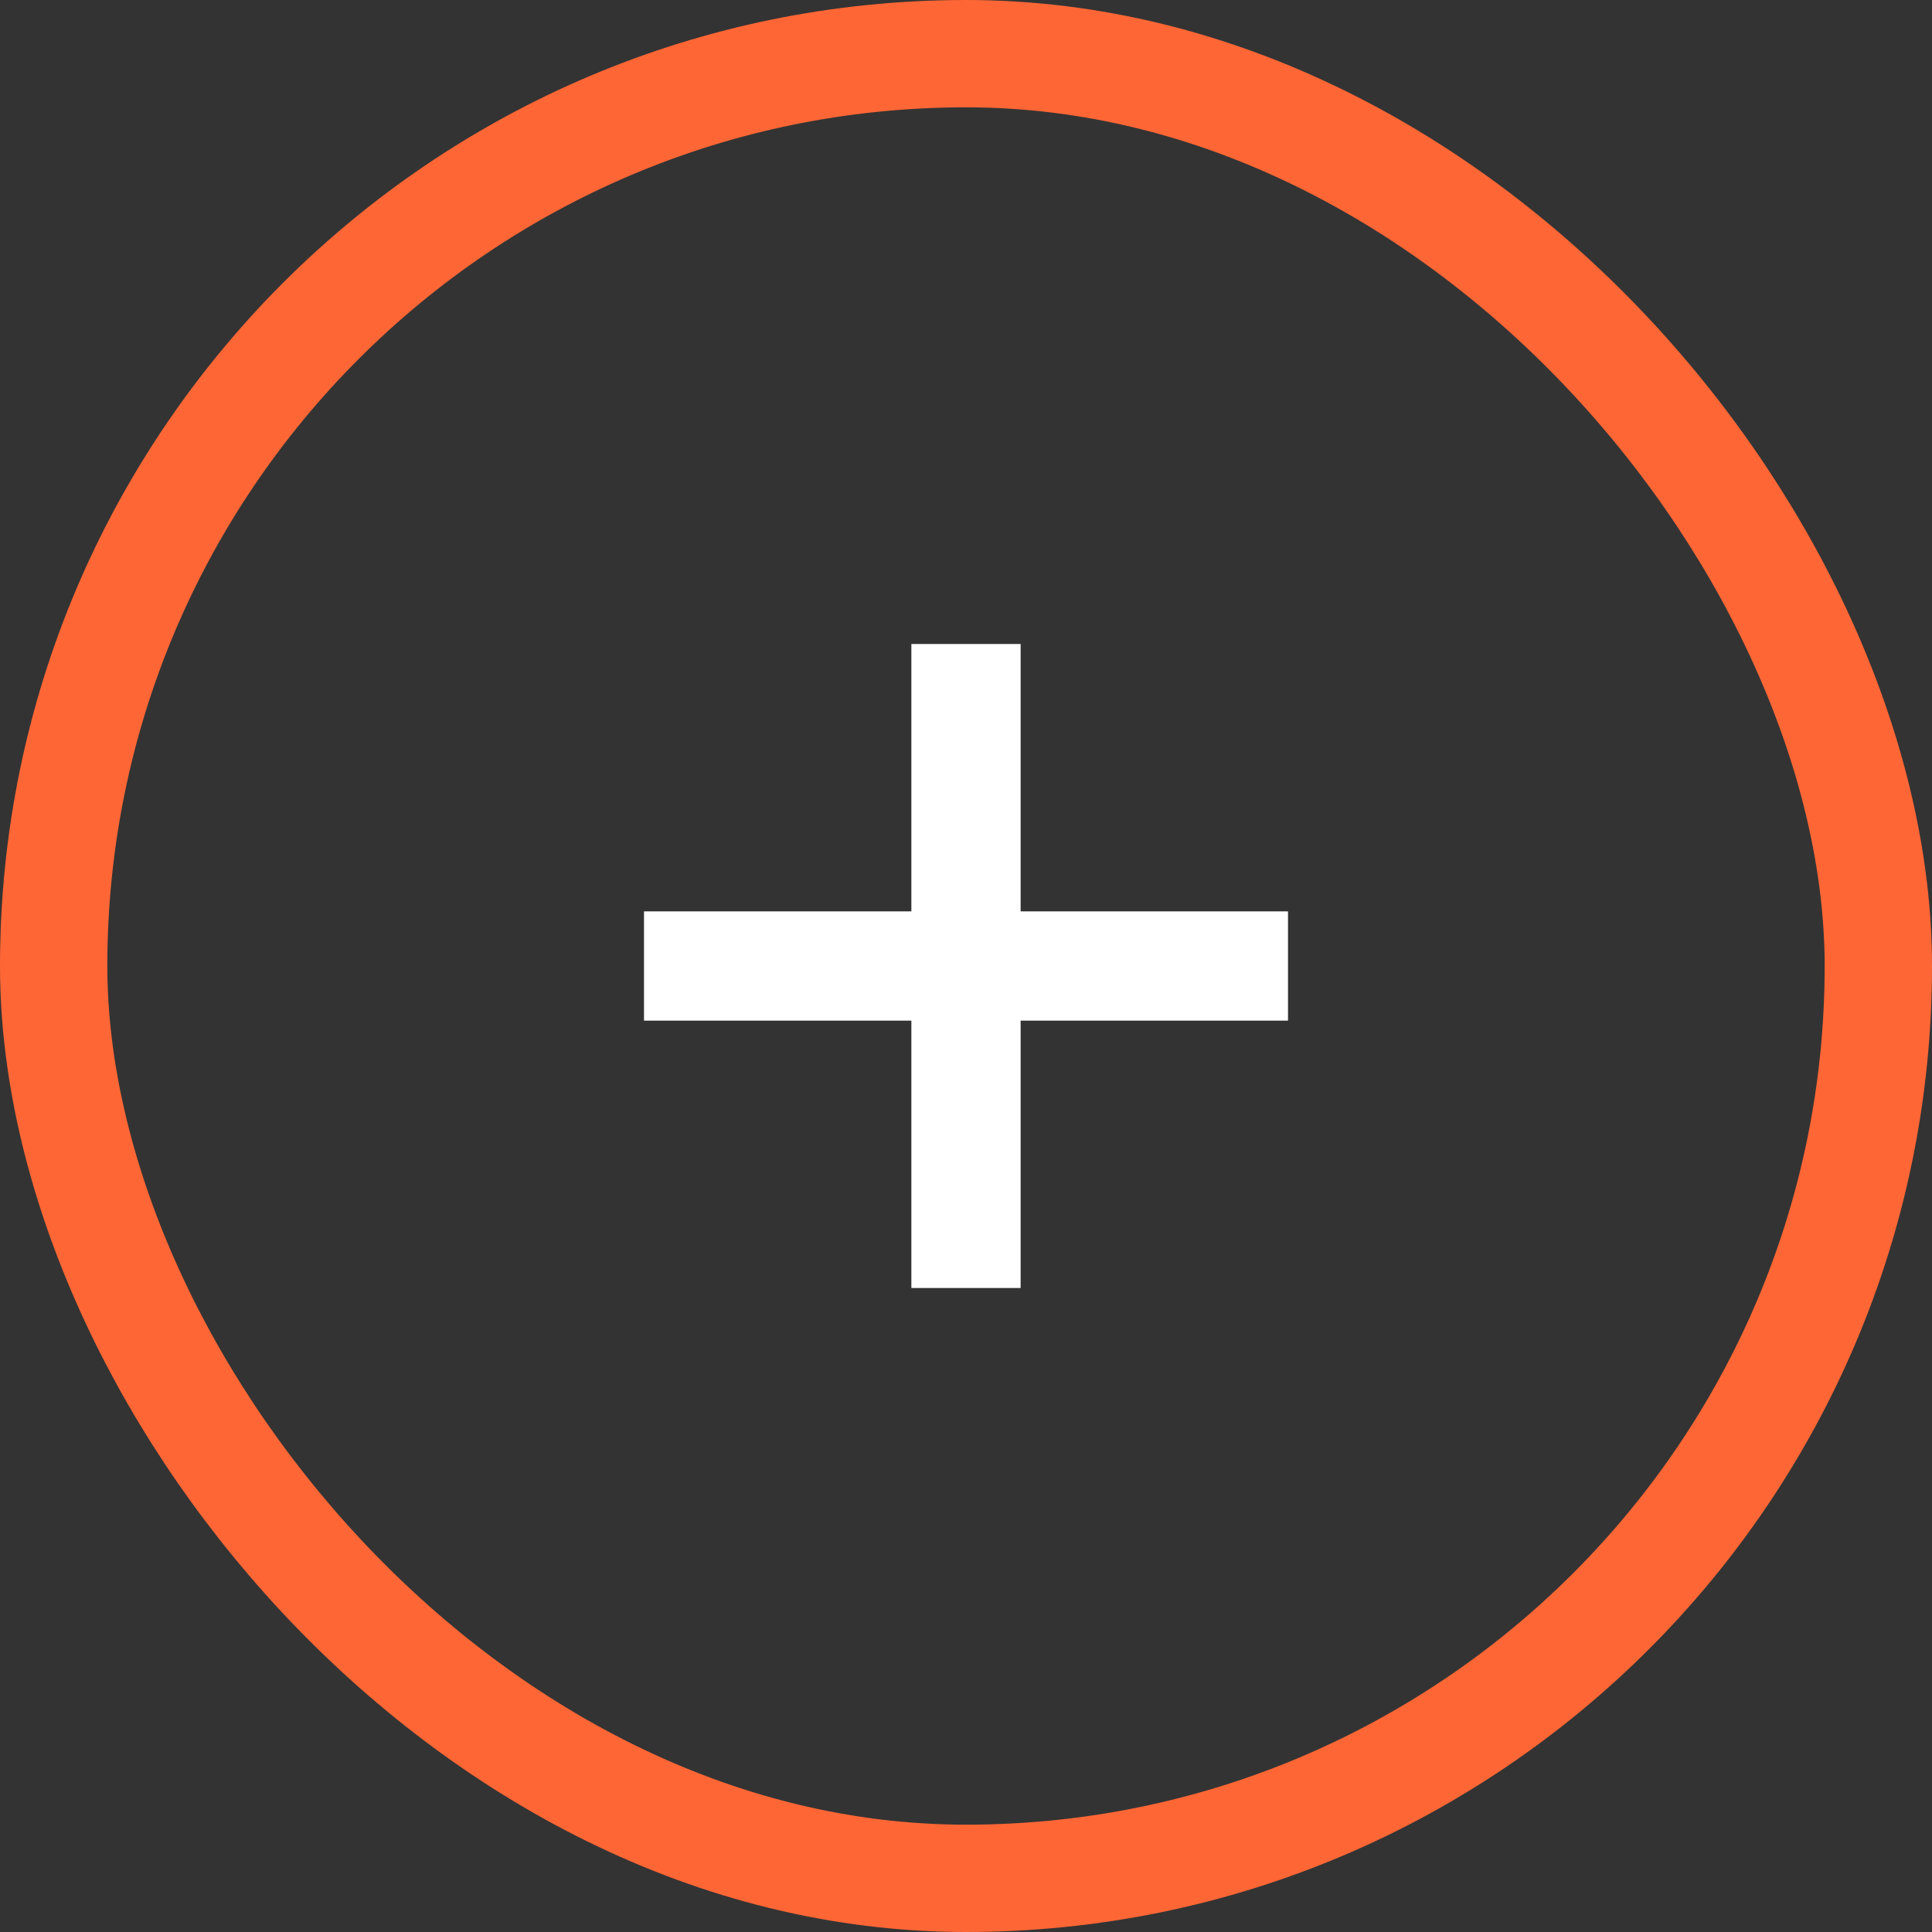 <svg width="36" height="36" viewBox="0 0 36 36" fill="none" xmlns="http://www.w3.org/2000/svg">
<rect x="0" y="0" width="36" height="36" fill="#333333" stroke="none"/>
<path d="M16.982 24H19.018V19.018H24V16.982H19.018V12H16.982V16.982H12V19.018H16.982V24Z" fill="white"/>
<rect x="1" y="1" width="34" height="34" rx="17" stroke="#FF6635" stroke-width="2"/>
</svg>
